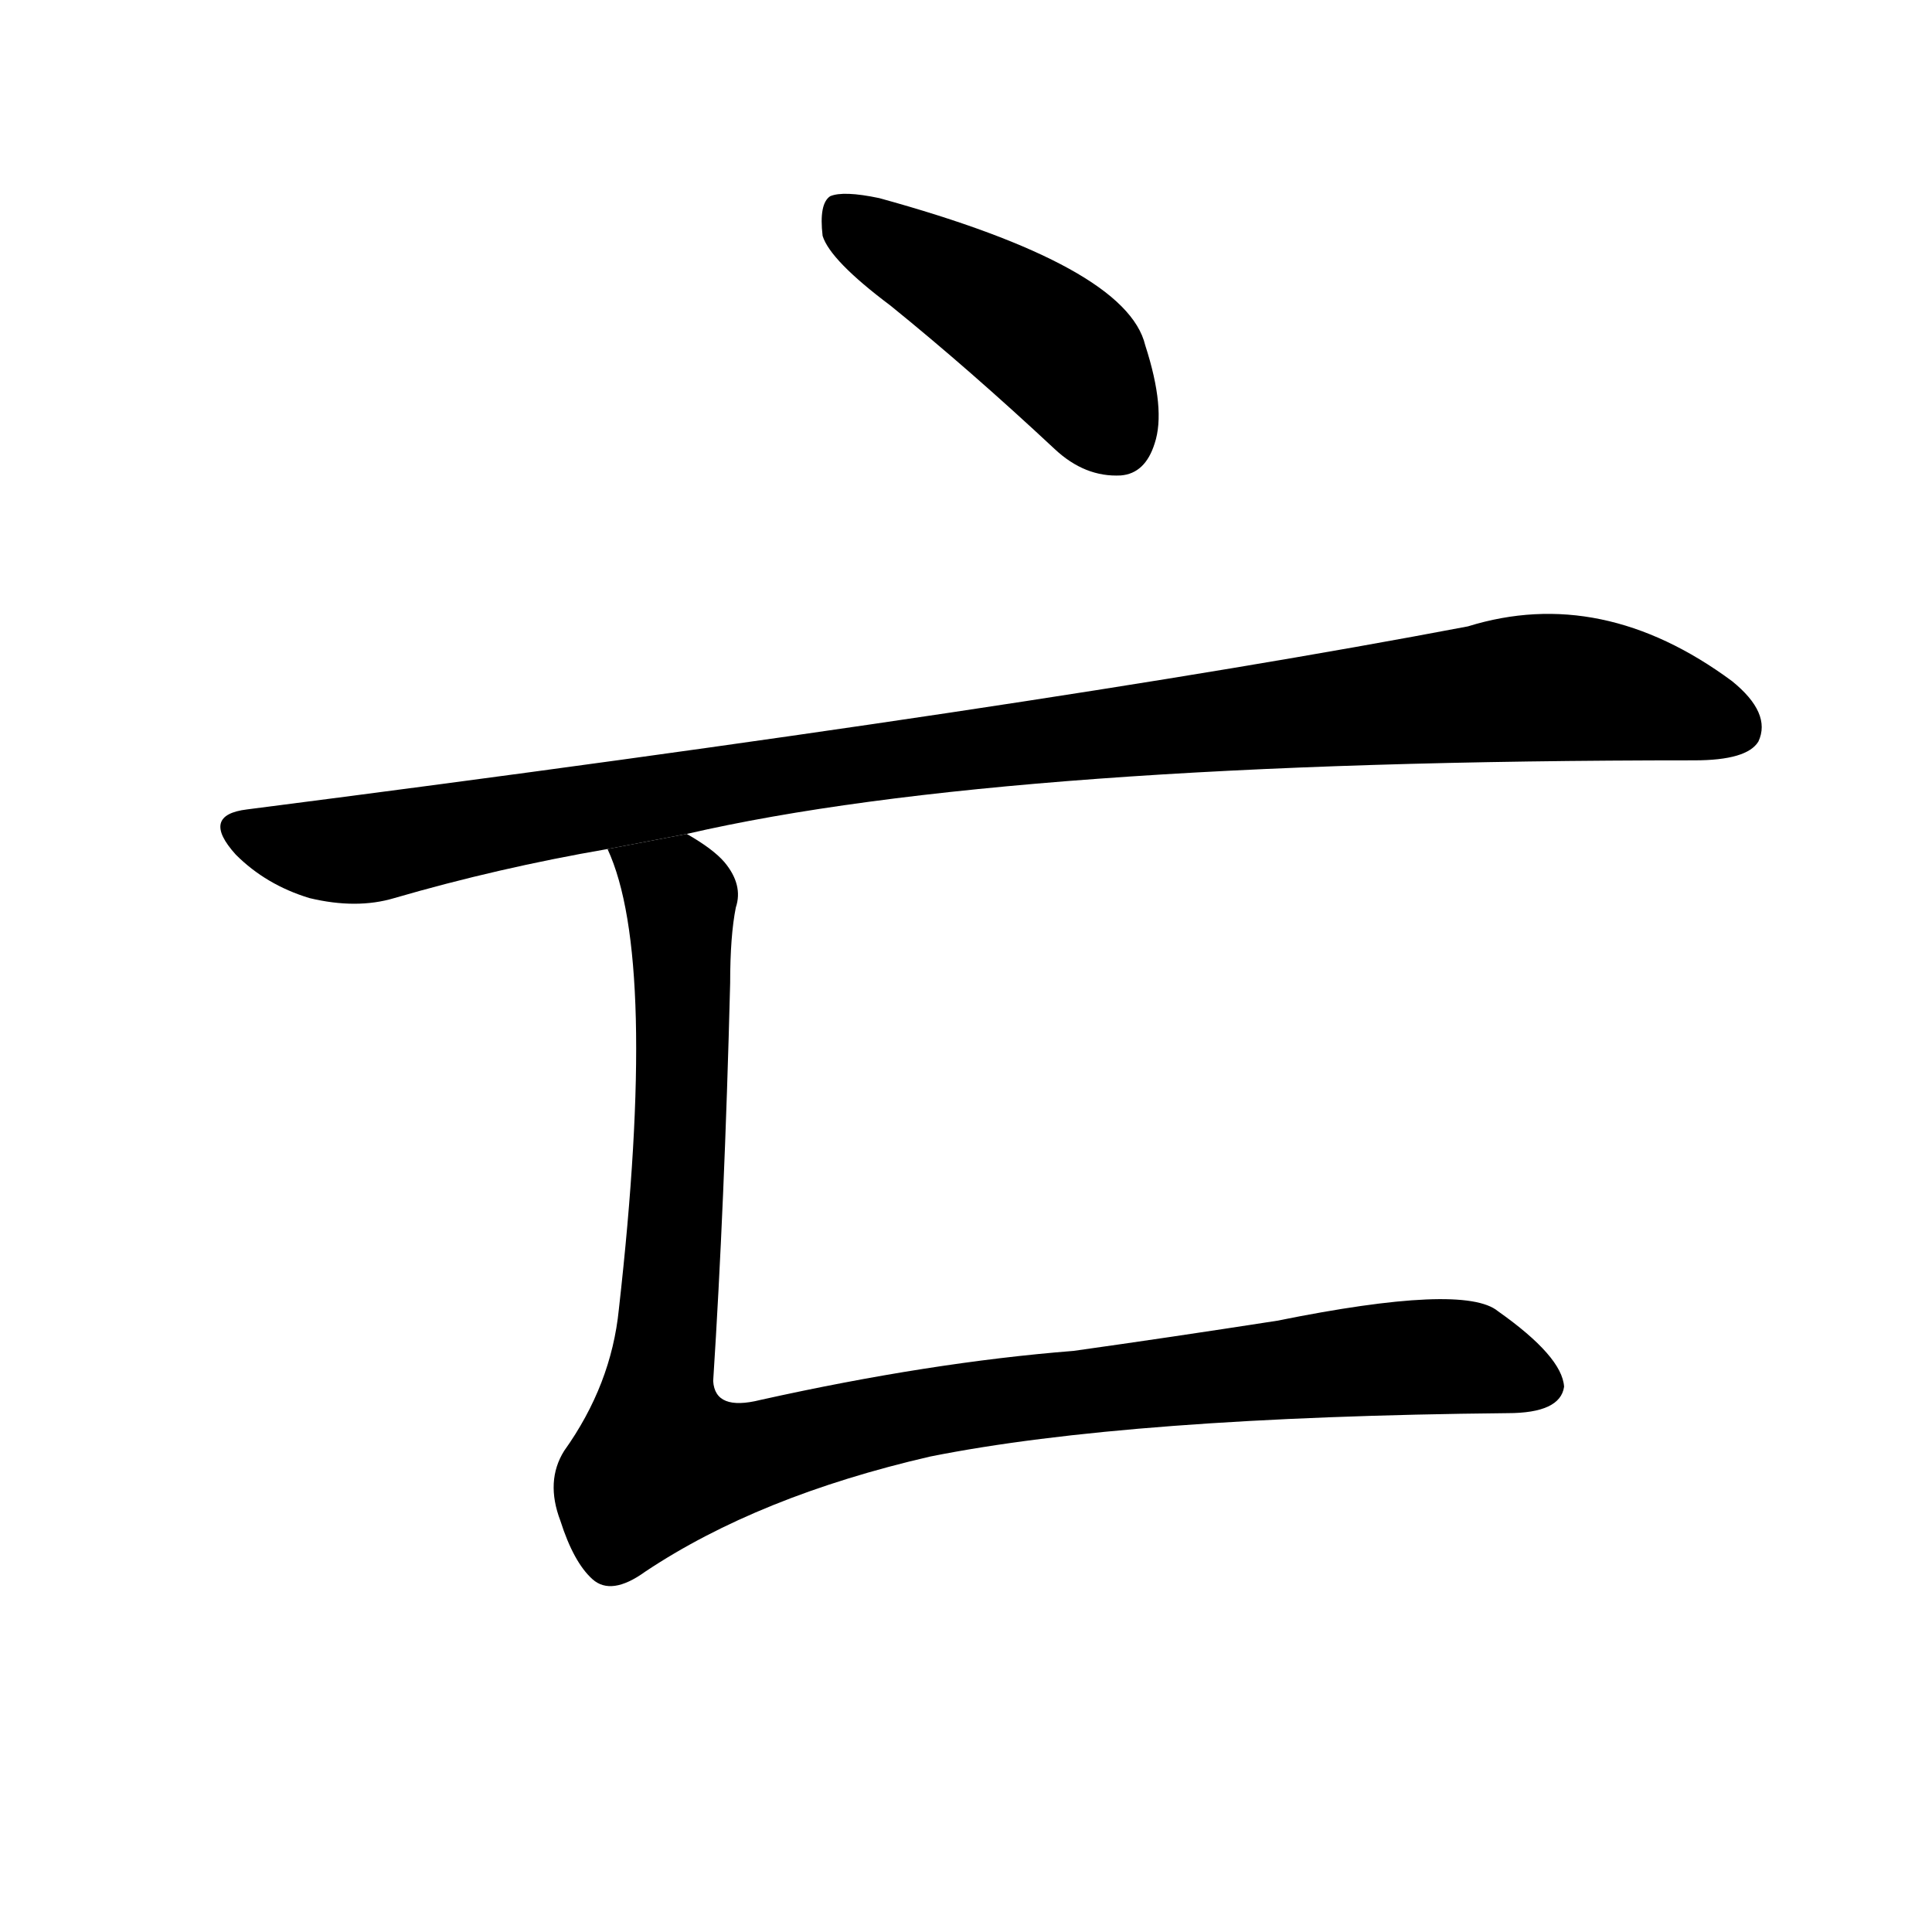 <svg version="1.1" viewBox="0 0 1024 1024" xmlns="http://www.w3.org/2000/svg">
  <g stroke="black" stroke-dasharray="1,1" stroke-width="1" transform="scale(4, 4)">
  </g>
  <g transform="scale(1, -1) translate(0, -900)">
    <style type="text/css">
      
        @keyframes keyframes0 {
          from {
            stroke: blue;
            stroke-dashoffset: 449;
            stroke-width: 128;
          }
          59% {
            animation-timing-function: step-end;
            stroke: blue;
            stroke-dashoffset: 0;
            stroke-width: 128;
          }
          to {
            stroke: black;
            stroke-width: 1024;
          }
        }
        #make-me-a-hanzi-animation-0 {
          animation: keyframes0 0.615s both;
          animation-delay: 0s;
          animation-timing-function: linear;
        }
      
        @keyframes keyframes1 {
          from {
            stroke: blue;
            stroke-dashoffset: 1058;
            stroke-width: 128;
          }
          77% {
            animation-timing-function: step-end;
            stroke: blue;
            stroke-dashoffset: 0;
            stroke-width: 128;
          }
          to {
            stroke: black;
            stroke-width: 1024;
          }
        }
        #make-me-a-hanzi-animation-1 {
          animation: keyframes1 1.111s both;
          animation-delay: 0.615s;
          animation-timing-function: linear;
        }
      
        @keyframes keyframes2 {
          from {
            stroke: blue;
            stroke-dashoffset: 1069;
            stroke-width: 128;
          }
          78% {
            animation-timing-function: step-end;
            stroke: blue;
            stroke-dashoffset: 0;
            stroke-width: 128;
          }
          to {
            stroke: black;
            stroke-width: 1024;
          }
        }
        #make-me-a-hanzi-animation-2 {
          animation: keyframes2 1.12s both;
          animation-delay: 1.726s;
          animation-timing-function: linear;
        }
      
    </style>
    
      <path d="M 472 738 Q 514 704 559 662 Q 575 647 594 648 Q 607 649 612 665 Q 618 683 607 717 Q 597 759 466 795 Q 447 799 440 796 Q 434 792 436 775 Q 440 762 472 738 Z" fill="black"></path>
    
      <path d="M 364 458 Q 533 497 898 497 Q 926 497 932 507 Q 939 522 918 539 Q 849 590 778 568 Q 552 525 131 471 Q 106 468 125 447 Q 141 431 164 424 Q 189 418 209 424 Q 264 440 322 450 L 364 458 Z" fill="black"></path>
    
      <path d="M 322 450 Q 349 392 328 206 Q 324 166 299 131 Q 289 115 297 94 Q 304 72 314 63 Q 324 54 342 67 Q 402 107 493 128 Q 598 149 799 151 Q 827 151 829 165 Q 828 181 794 205 Q 776 220 677 200 Q 619 191 569 184 Q 493 178 403 158 Q 379 152 378 168 Q 384 261 387 379 Q 387 404 390 419 Q 394 431 384 443 Q 378 450 364 458 L 322 450 Z" fill="black"></path>
    
    
      <clipPath id="make-me-a-hanzi-clip-0">
        <path d="M 472 738 Q 514 704 559 662 Q 575 647 594 648 Q 607 649 612 665 Q 618 683 607 717 Q 597 759 466 795 Q 447 799 440 796 Q 434 792 436 775 Q 440 762 472 738 Z"></path>
      </clipPath>
      <path clip-path="url(#make-me-a-hanzi-clip-0)" d="M 446 788 L 563 713 L 592 668" fill="none" id="make-me-a-hanzi-animation-0" stroke-dasharray="321 642" stroke-linecap="round"></path>
    
      <clipPath id="make-me-a-hanzi-clip-1">
        <path d="M 364 458 Q 533 497 898 497 Q 926 497 932 507 Q 939 522 918 539 Q 849 590 778 568 Q 552 525 131 471 Q 106 468 125 447 Q 141 431 164 424 Q 189 418 209 424 Q 264 440 322 450 L 364 458 Z"></path>
      </clipPath>
      <path clip-path="url(#make-me-a-hanzi-clip-1)" d="M 128 459 L 197 450 L 441 494 L 818 536 L 880 528 L 920 514" fill="none" id="make-me-a-hanzi-animation-1" stroke-dasharray="930 1860" stroke-linecap="round"></path>
    
      <clipPath id="make-me-a-hanzi-clip-2">
        <path d="M 322 450 Q 349 392 328 206 Q 324 166 299 131 Q 289 115 297 94 Q 304 72 314 63 Q 324 54 342 67 Q 402 107 493 128 Q 598 149 799 151 Q 827 151 829 165 Q 828 181 794 205 Q 776 220 677 200 Q 619 191 569 184 Q 493 178 403 158 Q 379 152 378 168 Q 384 261 387 379 Q 387 404 390 419 Q 394 431 384 443 Q 378 450 364 458 L 322 450 Z"></path>
      </clipPath>
      <path clip-path="url(#make-me-a-hanzi-clip-2)" d="M 330 449 L 358 428 L 361 418 L 362 322 L 348 164 L 350 127 L 384 125 L 522 157 L 694 176 L 777 181 L 818 166" fill="none" id="make-me-a-hanzi-animation-2" stroke-dasharray="941 1882" stroke-linecap="round"></path>
    
  </g>
</svg>
